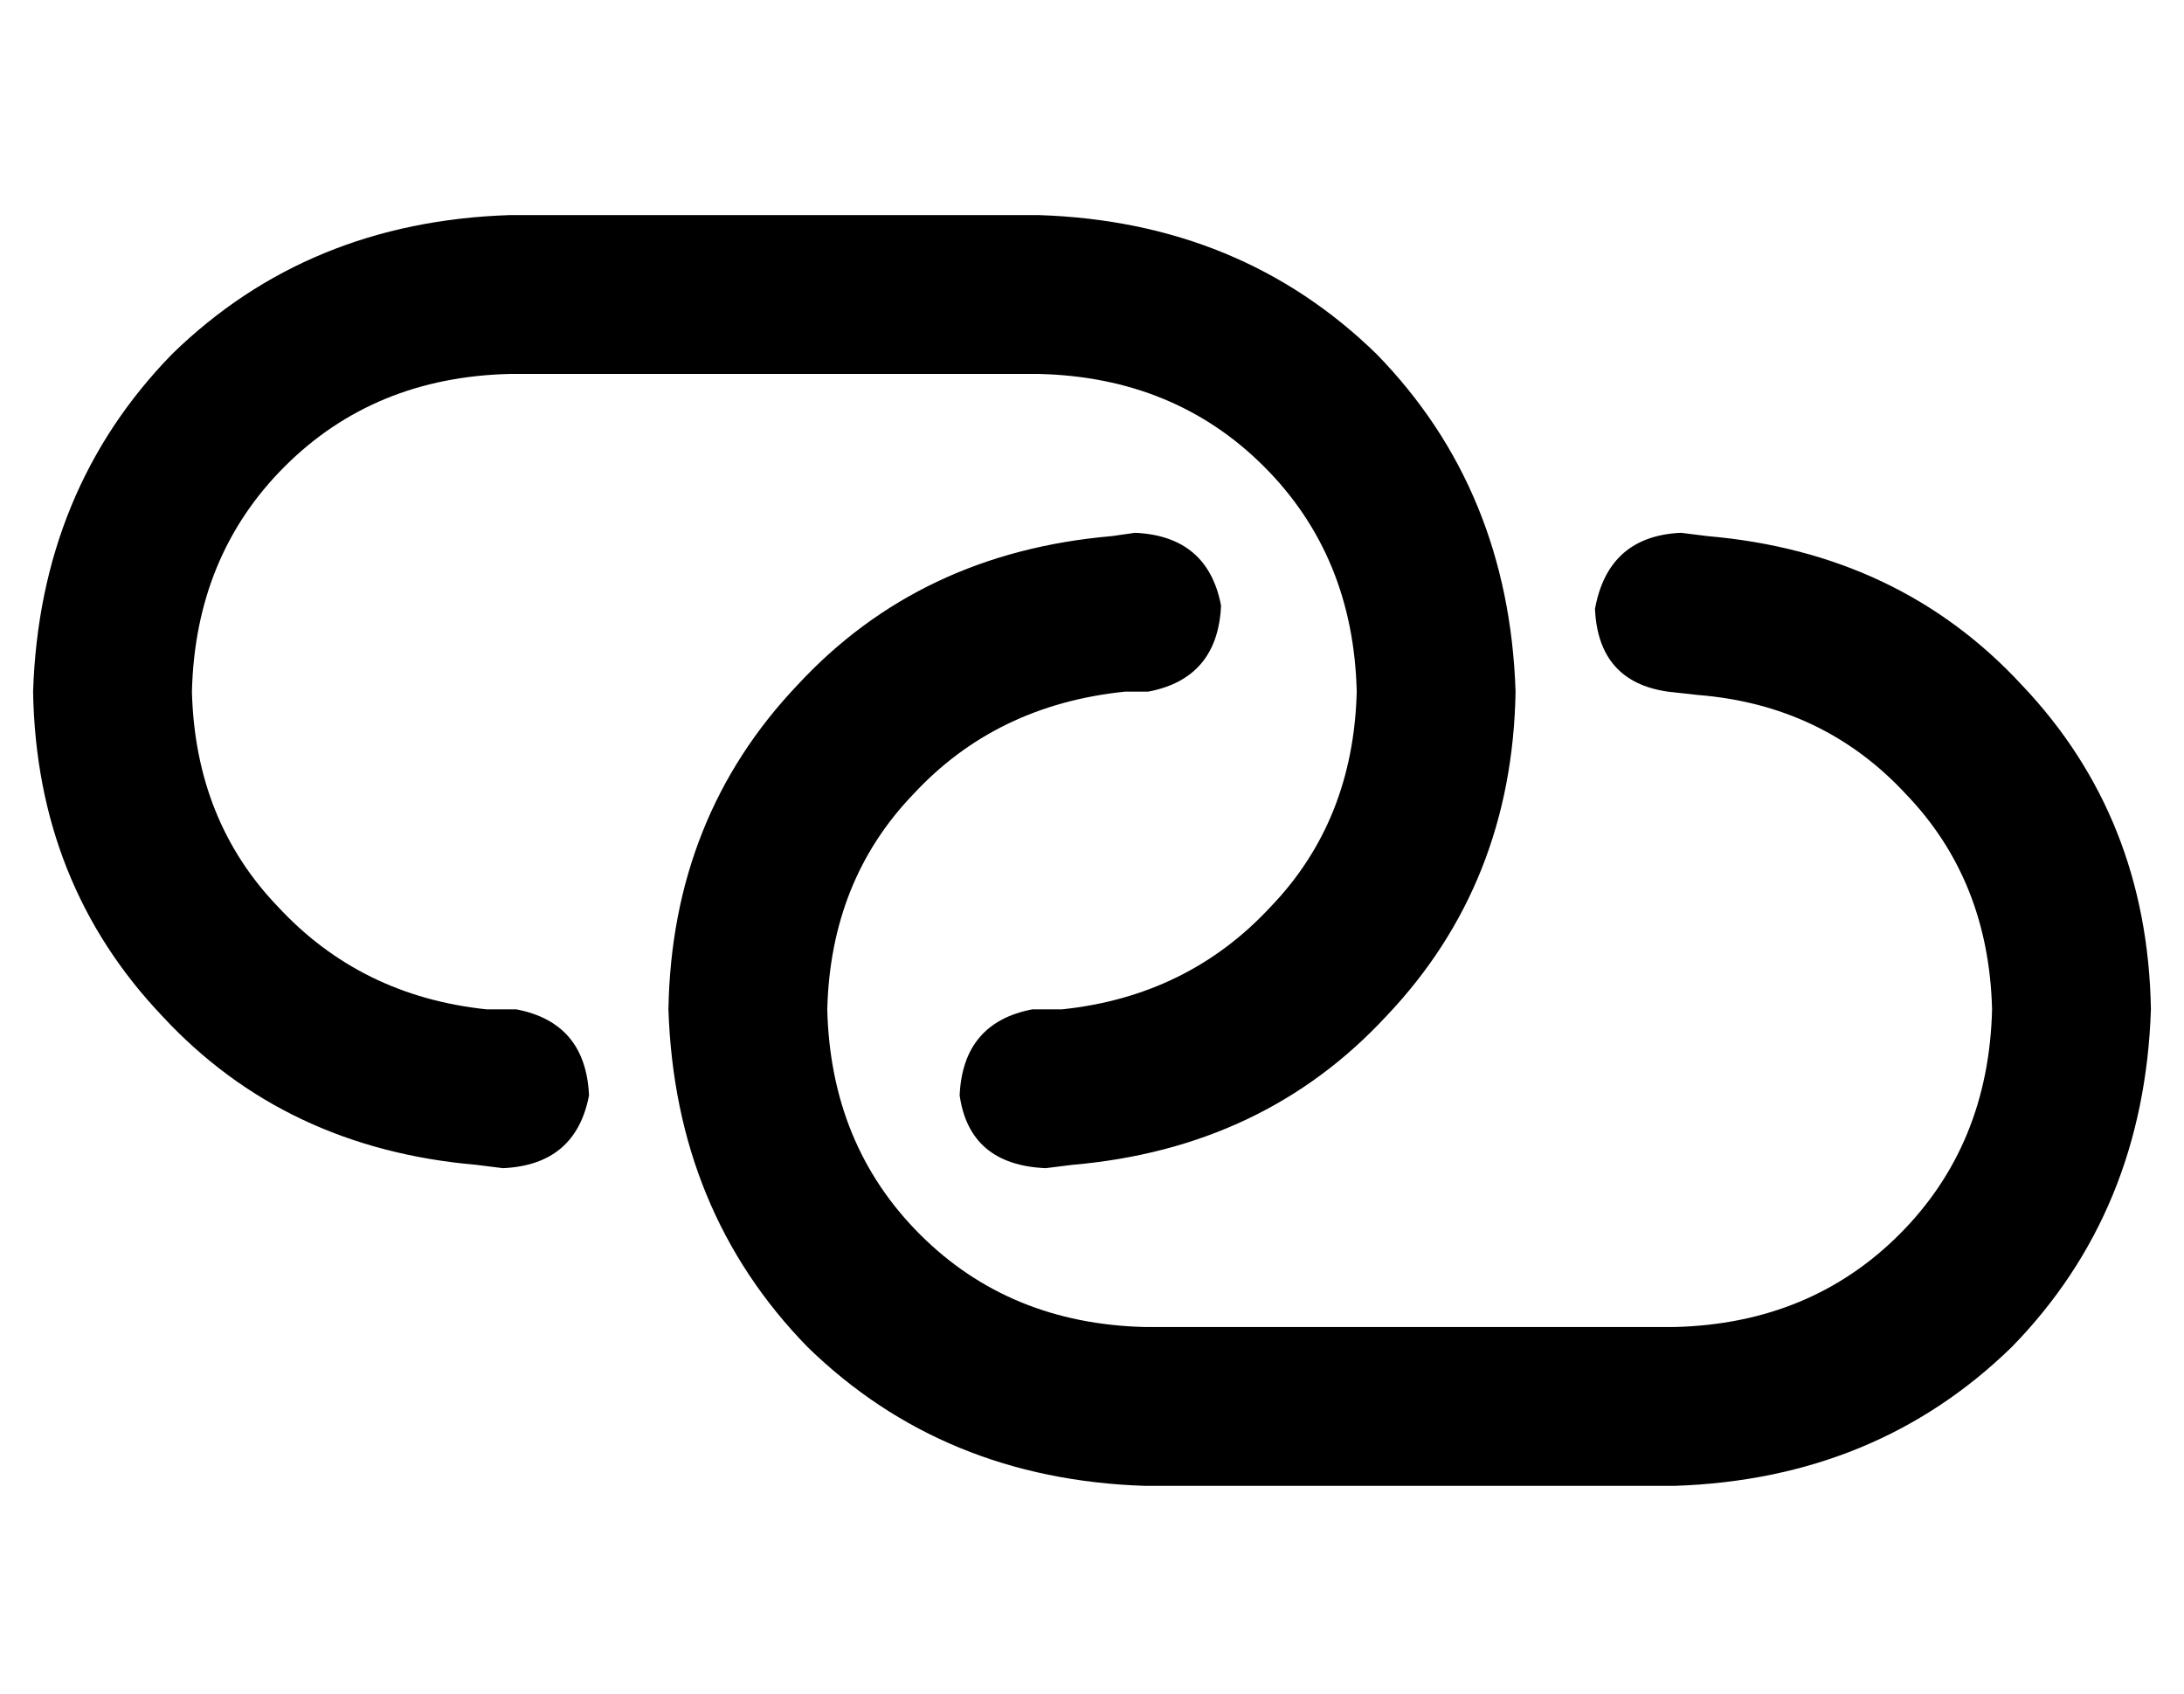 <?xml version="1.0" standalone="no"?>
<!DOCTYPE svg PUBLIC "-//W3C//DTD SVG 1.1//EN" "http://www.w3.org/Graphics/SVG/1.1/DTD/svg11.dtd" >
<svg xmlns="http://www.w3.org/2000/svg" xmlns:xlink="http://www.w3.org/1999/xlink" version="1.1" viewBox="-10 -40 660 512">
   <path fill="currentColor"
d="M144 25q-61 2 -102 42v0v0q-40 41 -42 102q1 58 39 98q37 40 95 45l8 1v0q22 -1 26 -22q-1 -22 -22 -26h-9v0q-38 -4 -63 -31q-25 -26 -26 -65q1 -41 28 -68t68 -28h160v0q41 1 68 28t28 68q-1 39 -26 65q-25 27 -63 31h-9v0q-21 4 -22 26q3 21 26 22l8 -1v0
q58 -5 95 -45q38 -40 39 -98q-2 -61 -42 -102q-41 -40 -102 -42h-160v0zM496 409q61 -2 102 -42v0v0q40 -41 42 -102q-1 -58 -39 -98q-37 -40 -95 -45l-8 -1v0q-22 1 -26 23q1 22 22 25l9 1v0q38 3 63 30q25 26 26 65q-1 41 -28 68t-68 28h-160v0q-41 -1 -68 -28t-28 -68
q1 -39 26 -65q25 -27 64 -31h7v0q21 -4 22 -26q-4 -21 -26 -22l-7 1v0q-58 5 -95 45q-38 40 -39 98q2 61 42 102q41 40 102 42h160v0z" />
</svg>
